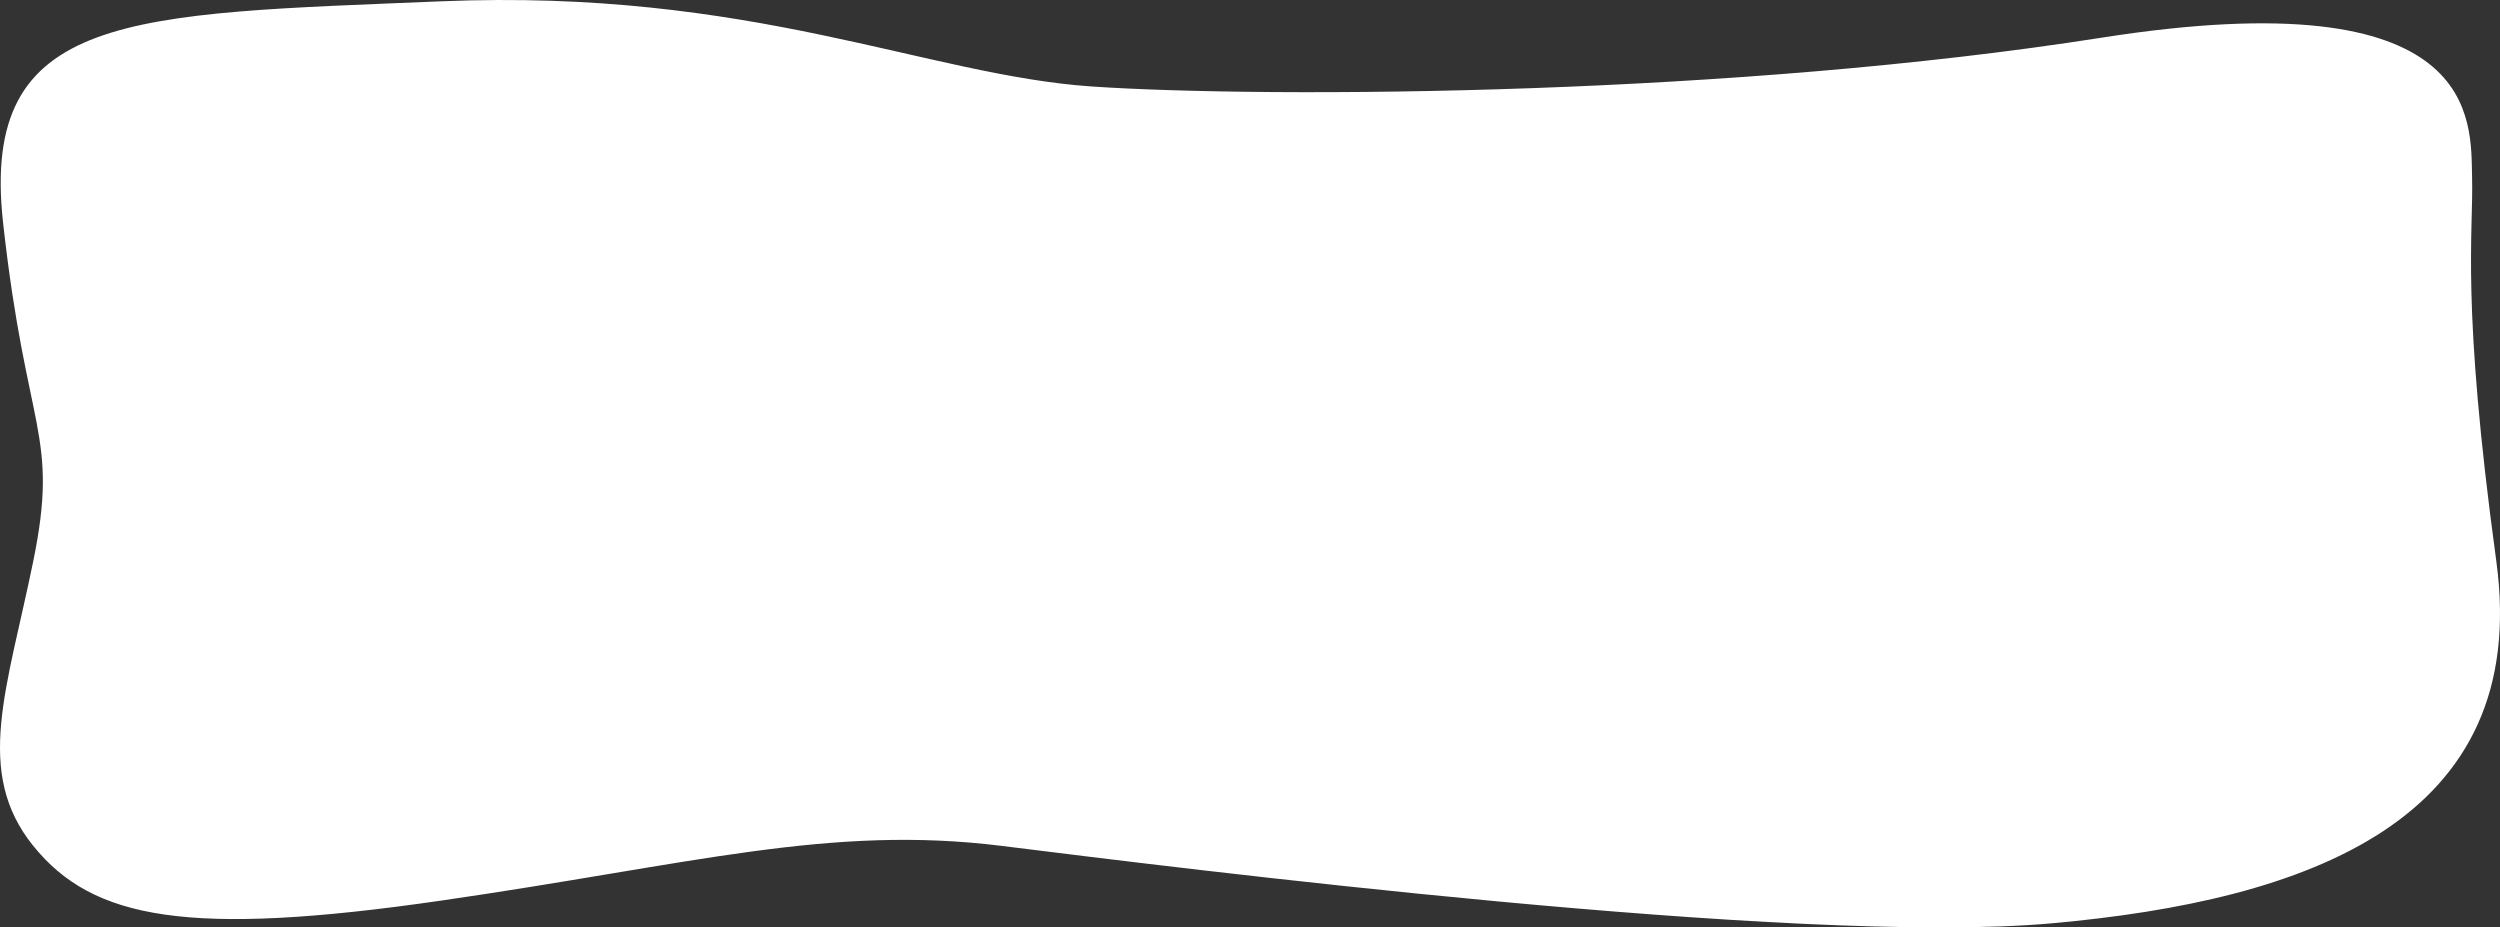 <svg xmlns="http://www.w3.org/2000/svg" width="1714.204" height="635.928" viewBox="0 0 1714.204 635.928">
  <rect x="0" y="0" width="1714.204" height="635.928" fill="#333333" stroke="none"/>
  <path id="Path_5" data-name="Path 5" d="M2833.458,1371.967c-113.361-7.69-233.44-67.308-446.259-58.411s-316.386,6.6-300.375,151.713,38.622,144.365,20.722,232.1-40.854,144.753,0,195.3,106.54,62.593,279.654,37.511,266.451-52.175,384.372-37.511,545.338,68.807,720.192,53.07,328.986-69.836,304.621-248.374-15.572-224.186-16.6-263.232,6.806-136.586-254.07-95.633c-126.264,19.822-265.915,30.1-389.37,34.554C3004.938,1377.8,2891.952,1375.935,2833.458,1371.967Z" transform="translate(-2084.727 -1312.653)" fill="#fff"/>
</svg>
